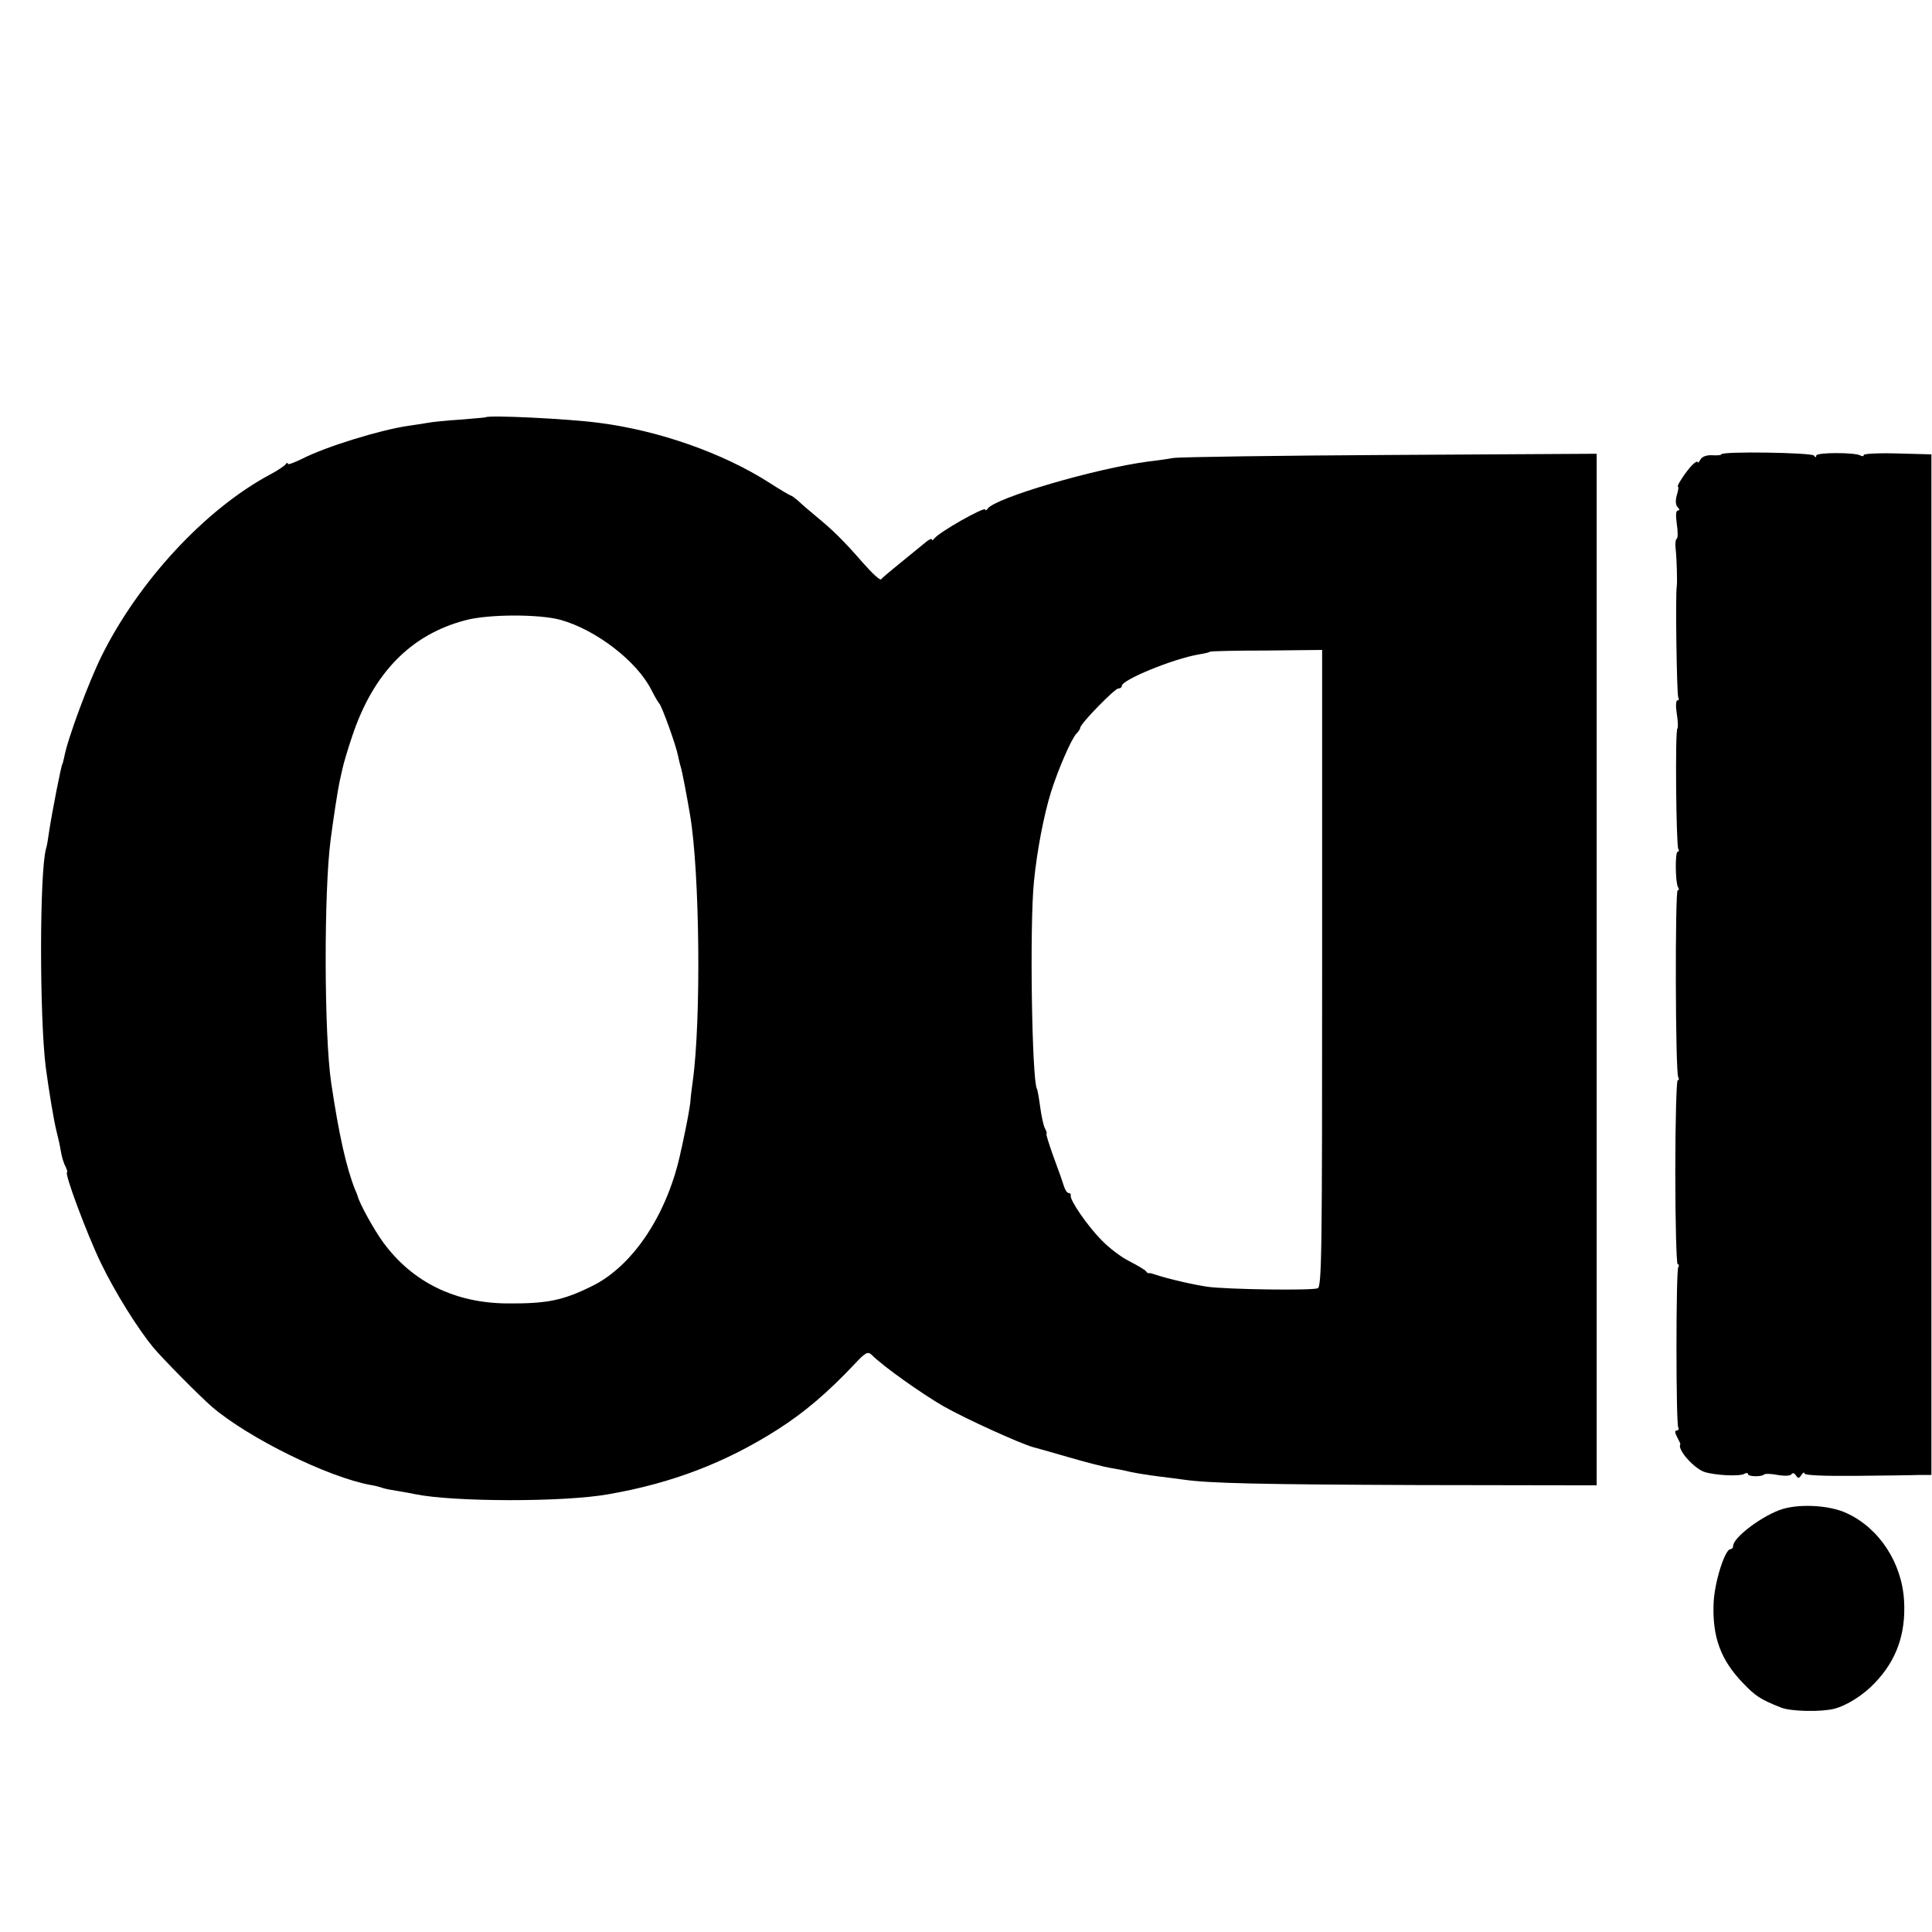 <?xml version="1.0" standalone="no"?>
<!DOCTYPE svg PUBLIC "-//W3C//DTD SVG 20010904//EN"
 "http://www.w3.org/TR/2001/REC-SVG-20010904/DTD/svg10.dtd">
<svg version="1.0" xmlns="http://www.w3.org/2000/svg"
 width="651pt" height="651pt" viewBox="0 0 651 651"
 preserveAspectRatio="xMidYMid meet">
<g transform="translate(0,651) scale(0.1,-0.1)"
fill="#000000" stroke="none">
<path d="M1637 5104 c-1 -1 -40 -4 -87 -8 -47 -3 -96 -8 -110 -11 -13 -2 -42
-7 -65 -10 -95 -14 -277 -70 -357 -111 -27 -13 -48 -21 -48 -17 0 5 -4 4 -8
-2 -4 -5 -27 -21 -52 -34 -217 -116 -442 -358 -568 -612 -45 -92 -115 -280
-126 -342 -3 -12 -5 -22 -6 -22 -3 0 -35 -163 -45 -230 -3 -22 -7 -47 -10 -55
-22 -80 -22 -565 -1 -735 11 -83 28 -184 36 -215 5 -19 12 -50 15 -69 3 -19
10 -42 16 -52 5 -11 7 -19 5 -19 -11 0 68 -211 114 -306 49 -101 123 -219 176
-284 33 -39 154 -162 199 -201 123 -105 391 -237 535 -263 14 -2 32 -7 40 -10
8 -3 31 -7 50 -10 19 -3 46 -8 60 -11 129 -26 499 -27 650 0 214 37 396 107
570 218 91 58 168 124 258 219 38 41 46 45 59 33 37 -38 170 -132 243 -174 76
-43 255 -124 300 -137 8 -2 62 -17 120 -34 58 -17 121 -33 140 -36 19 -3 51
-9 70 -14 19 -4 62 -11 95 -15 33 -4 71 -9 85 -11 85 -12 251 -16 788 -18
l602 -1 0 1738 0 1738 -692 -4 c-381 -2 -711 -7 -733 -10 -22 -4 -60 -9 -85
-12 -181 -24 -518 -123 -542 -159 -4 -6 -8 -7 -8 -3 0 12 -158 -77 -172 -98
-4 -5 -8 -7 -8 -3 0 4 -8 1 -17 -6 -102 -83 -149 -121 -154 -128 -3 -5 -30 20
-60 54 -67 77 -104 113 -159 158 -23 19 -51 43 -61 53 -11 9 -21 17 -24 17 -2
0 -35 19 -72 43 -156 100 -372 176 -573 202 -104 14 -374 27 -383 19z m253
-683 c120 -34 257 -140 305 -236 11 -22 23 -42 26 -45 8 -6 57 -141 64 -178 3
-15 7 -31 9 -37 5 -16 20 -95 31 -160 33 -193 38 -694 9 -900 -3 -22 -7 -53
-8 -70 -2 -16 -9 -57 -16 -90 -7 -33 -13 -64 -15 -70 -43 -212 -161 -391 -301
-459 -97 -48 -151 -59 -284 -58 -177 1 -321 72 -419 206 -30 41 -79 129 -86
156 -1 3 -4 12 -8 20 -30 75 -55 186 -81 361 -24 160 -25 644 -2 819 9 71 25
173 30 195 1 6 6 26 10 45 4 19 19 69 33 110 71 213 198 342 381 390 78 21
251 21 322 1z m2565 -1174 c0 -950 -1 -1073 -15 -1078 -21 -8 -302 -4 -370 5
-48 7 -132 26 -180 42 -8 3 -17 5 -19 4 -2 -1 -7 2 -10 7 -3 4 -28 19 -55 33
-27 13 -69 45 -93 70 -48 48 -110 138 -105 152 1 4 -2 8 -7 8 -5 0 -12 10 -16
23 -9 27 -8 26 -39 110 -13 37 -22 67 -20 67 3 0 0 8 -5 18 -5 9 -12 42 -16
72 -4 30 -9 58 -11 61 -17 29 -25 552 -10 699 10 102 33 222 57 300 25 79 69
180 86 198 7 7 13 16 13 20 0 13 116 132 128 132 7 0 12 4 12 9 0 20 172 91
260 106 19 3 36 7 37 9 2 2 88 4 191 4 l187 2 0 -1073z"/>
<path d="M5800 4979 c0 -3 -14 -4 -30 -3 -19 1 -34 -4 -40 -14 -5 -10 -10 -13
-10 -9 0 4 -8 0 -18 -10 -20 -20 -55 -73 -48 -73 3 0 1 -13 -4 -29 -5 -19 -4
-33 3 -40 7 -7 7 -11 1 -11 -7 0 -8 -16 -4 -45 4 -25 4 -48 0 -50 -4 -3 -6
-17 -4 -32 4 -35 6 -115 4 -128 -5 -28 0 -367 5 -375 3 -6 2 -10 -3 -10 -5 0
-6 -20 -2 -45 4 -25 5 -47 2 -50 -8 -7 -4 -393 3 -405 3 -5 3 -10 -2 -10 -9 0
-8 -103 1 -119 4 -6 4 -11 -1 -11 -9 0 -8 -614 2 -630 3 -5 3 -10 -2 -10 -4 0
-8 -140 -8 -310 0 -171 4 -310 8 -310 5 0 5 -5 2 -10 -8 -13 -8 -527 0 -540 3
-5 1 -10 -5 -10 -7 0 -7 -7 1 -22 7 -13 12 -24 11 -25 -11 -16 43 -78 79 -92
33 -12 121 -17 137 -7 7 4 12 3 12 -1 0 -9 46 -10 55 -1 3 3 24 2 45 -2 24 -4
43 -3 46 2 4 6 10 5 15 -3 8 -12 11 -11 19 1 5 8 10 11 10 5 0 -6 63 -9 172
-8 95 1 192 2 215 3 l41 0 0 1719 0 1720 -114 3 c-63 2 -114 -1 -114 -5 0 -5
-5 -5 -11 -2 -17 11 -149 11 -149 0 0 -7 -3 -7 -8 0 -7 10 -312 15 -312 4z"/>
<path d="M5994 1421 c-69 -27 -154 -94 -154 -120 0 -6 -4 -11 -9 -11 -19 0
-55 -114 -57 -185 -4 -111 24 -188 98 -265 43 -45 59 -56 130 -84 33 -13 133
-15 178 -4 43 11 100 47 138 88 72 75 104 164 98 275 -7 129 -84 246 -193 296
-61 29 -170 33 -229 10z"/>
</g>
</svg>
